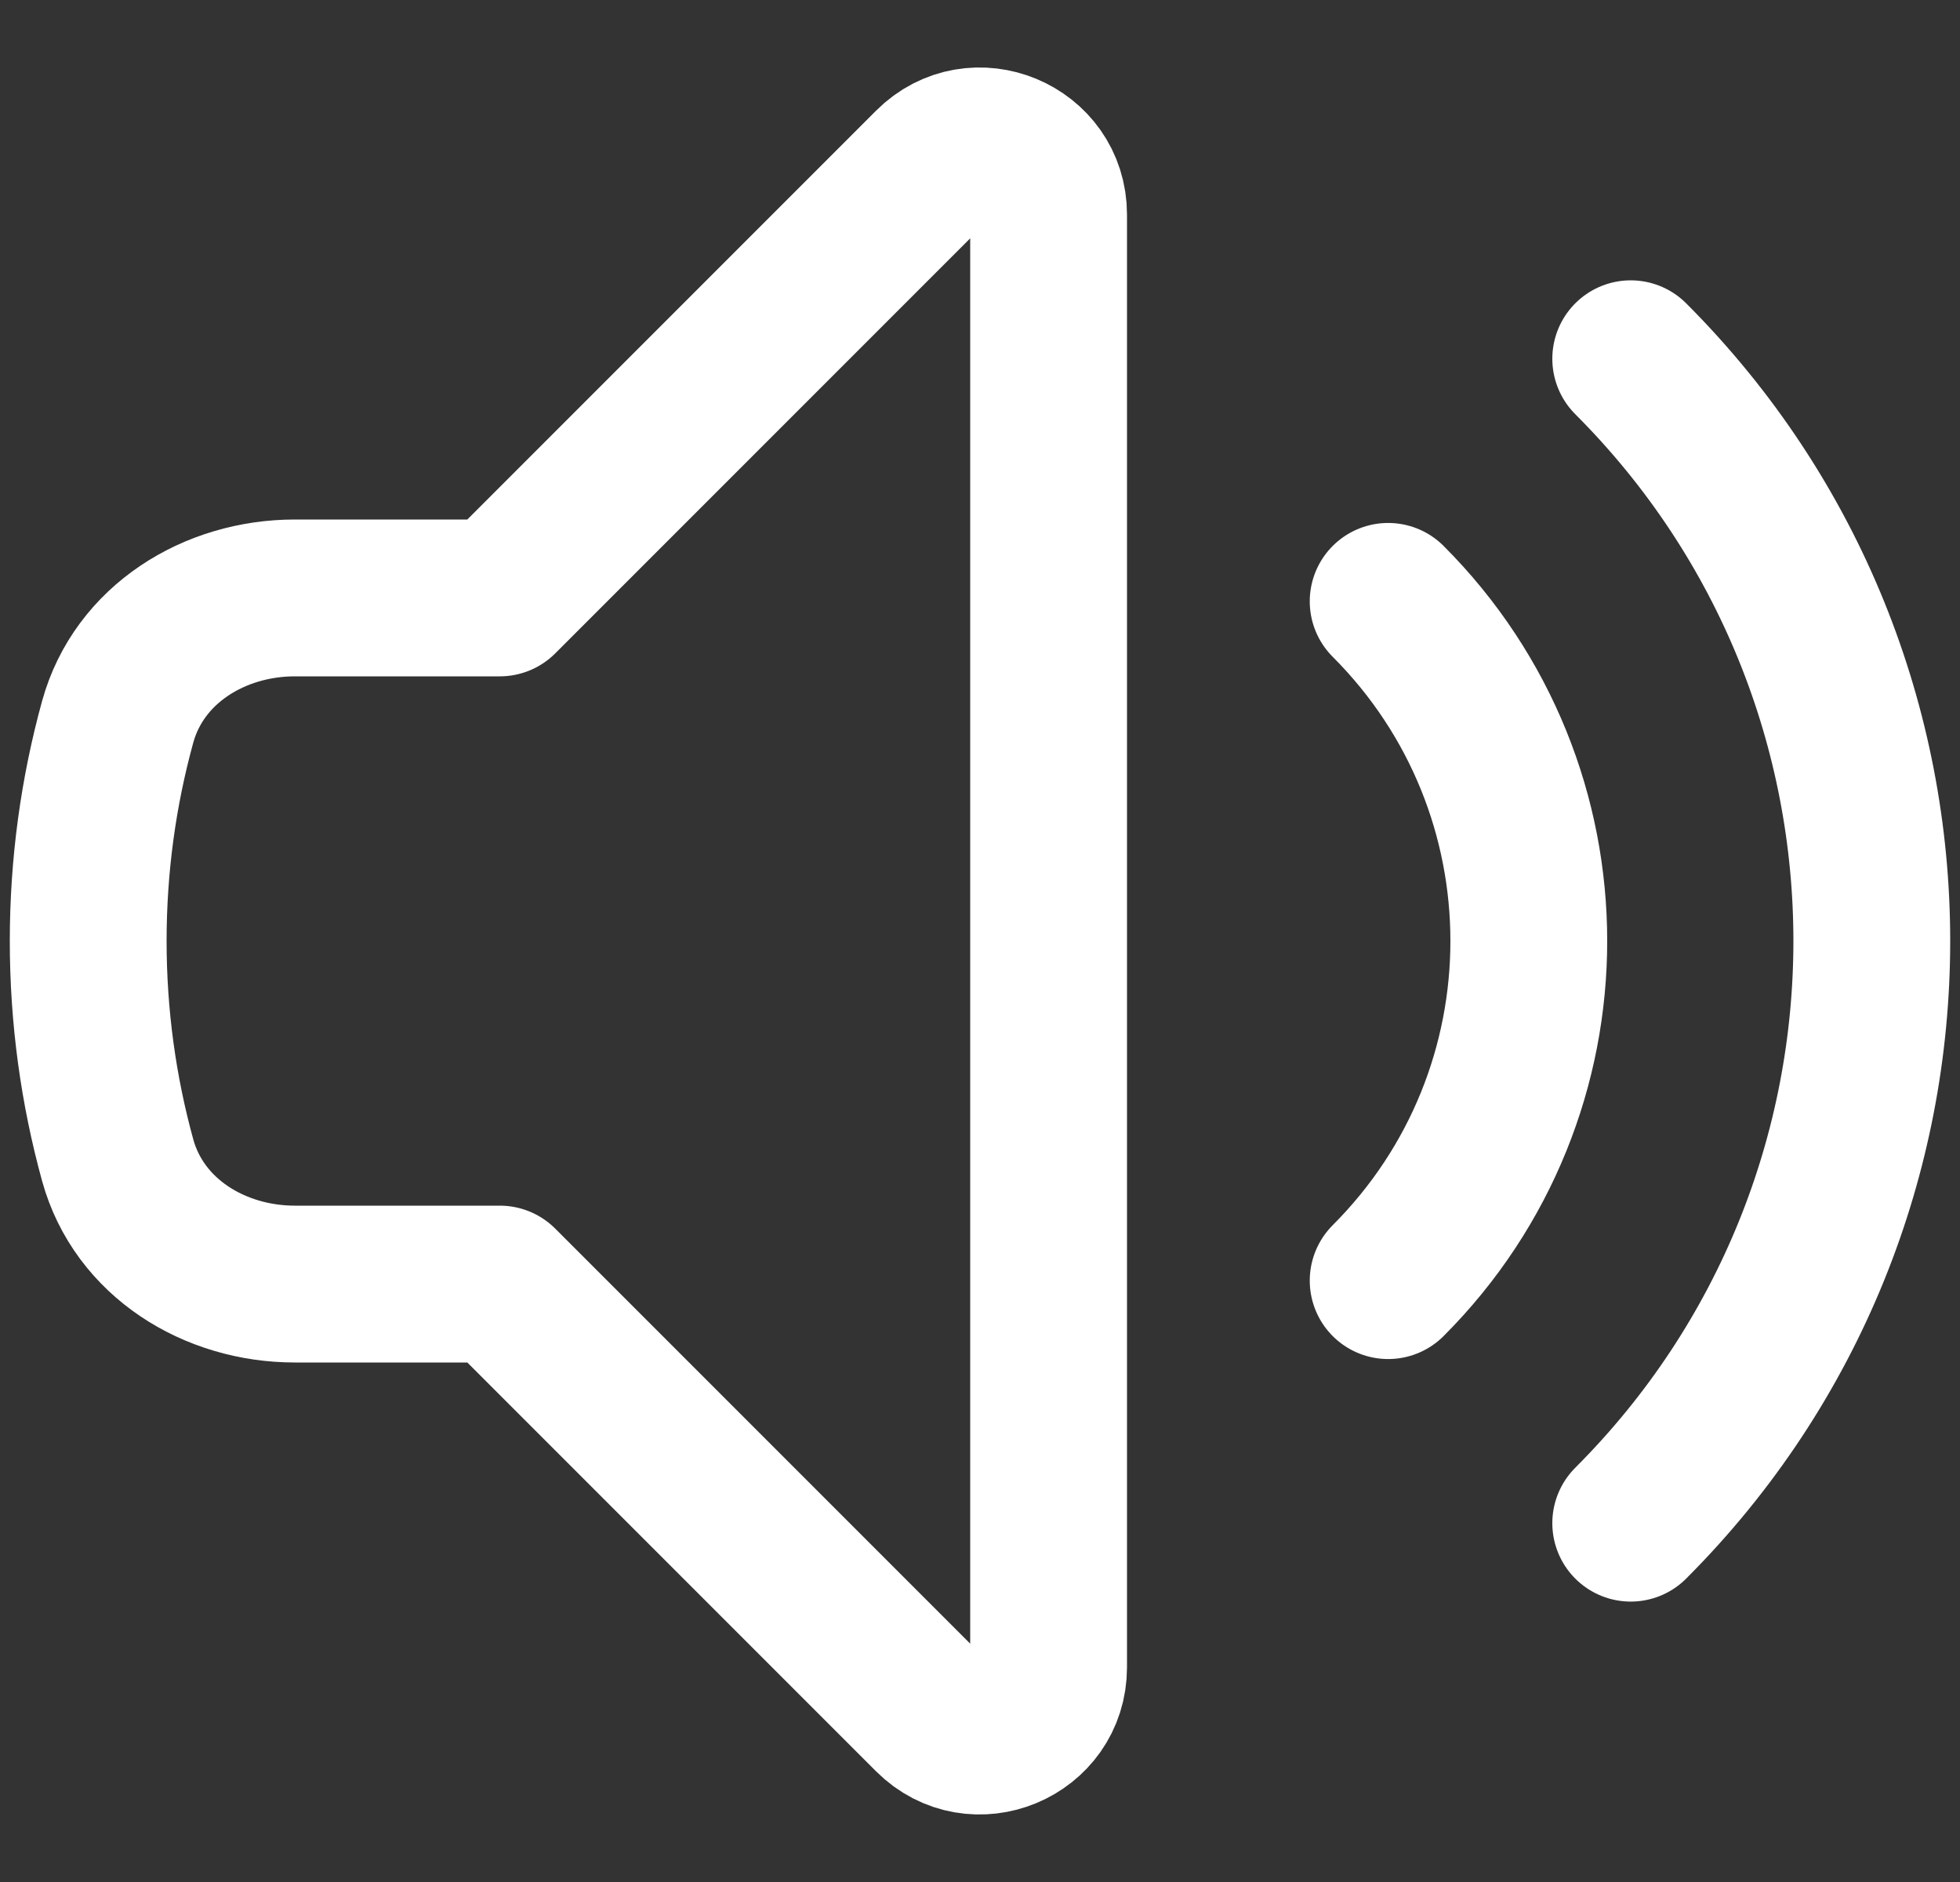<svg width="25" height="24" viewBox="0 0 25 24" fill="none" xmlns="http://www.w3.org/2000/svg">
<rect x="0" y="0" width="25" height="24" fill="#333333" stroke="none"/>
<path d="M20.8 4.575C24.9 8.676 24.9 15.324 20.8 19.424M17.706 7.669C20.098 10.061 20.098 13.939 17.706 16.331M6.375 7.625L11.881 2.119C12.432 1.567 13.375 1.958 13.375 2.737V21.262C13.375 22.042 12.432 22.432 11.881 21.881L6.375 16.375H3.761C2.735 16.375 1.774 15.784 1.501 14.795C1.256 13.905 1.125 12.968 1.125 12C1.125 11.032 1.256 10.095 1.501 9.205C1.774 8.216 2.735 7.625 3.761 7.625H6.375Z" stroke="white" stroke-width="2" stroke-linecap="round" stroke-linejoin="round"/>
</svg>
